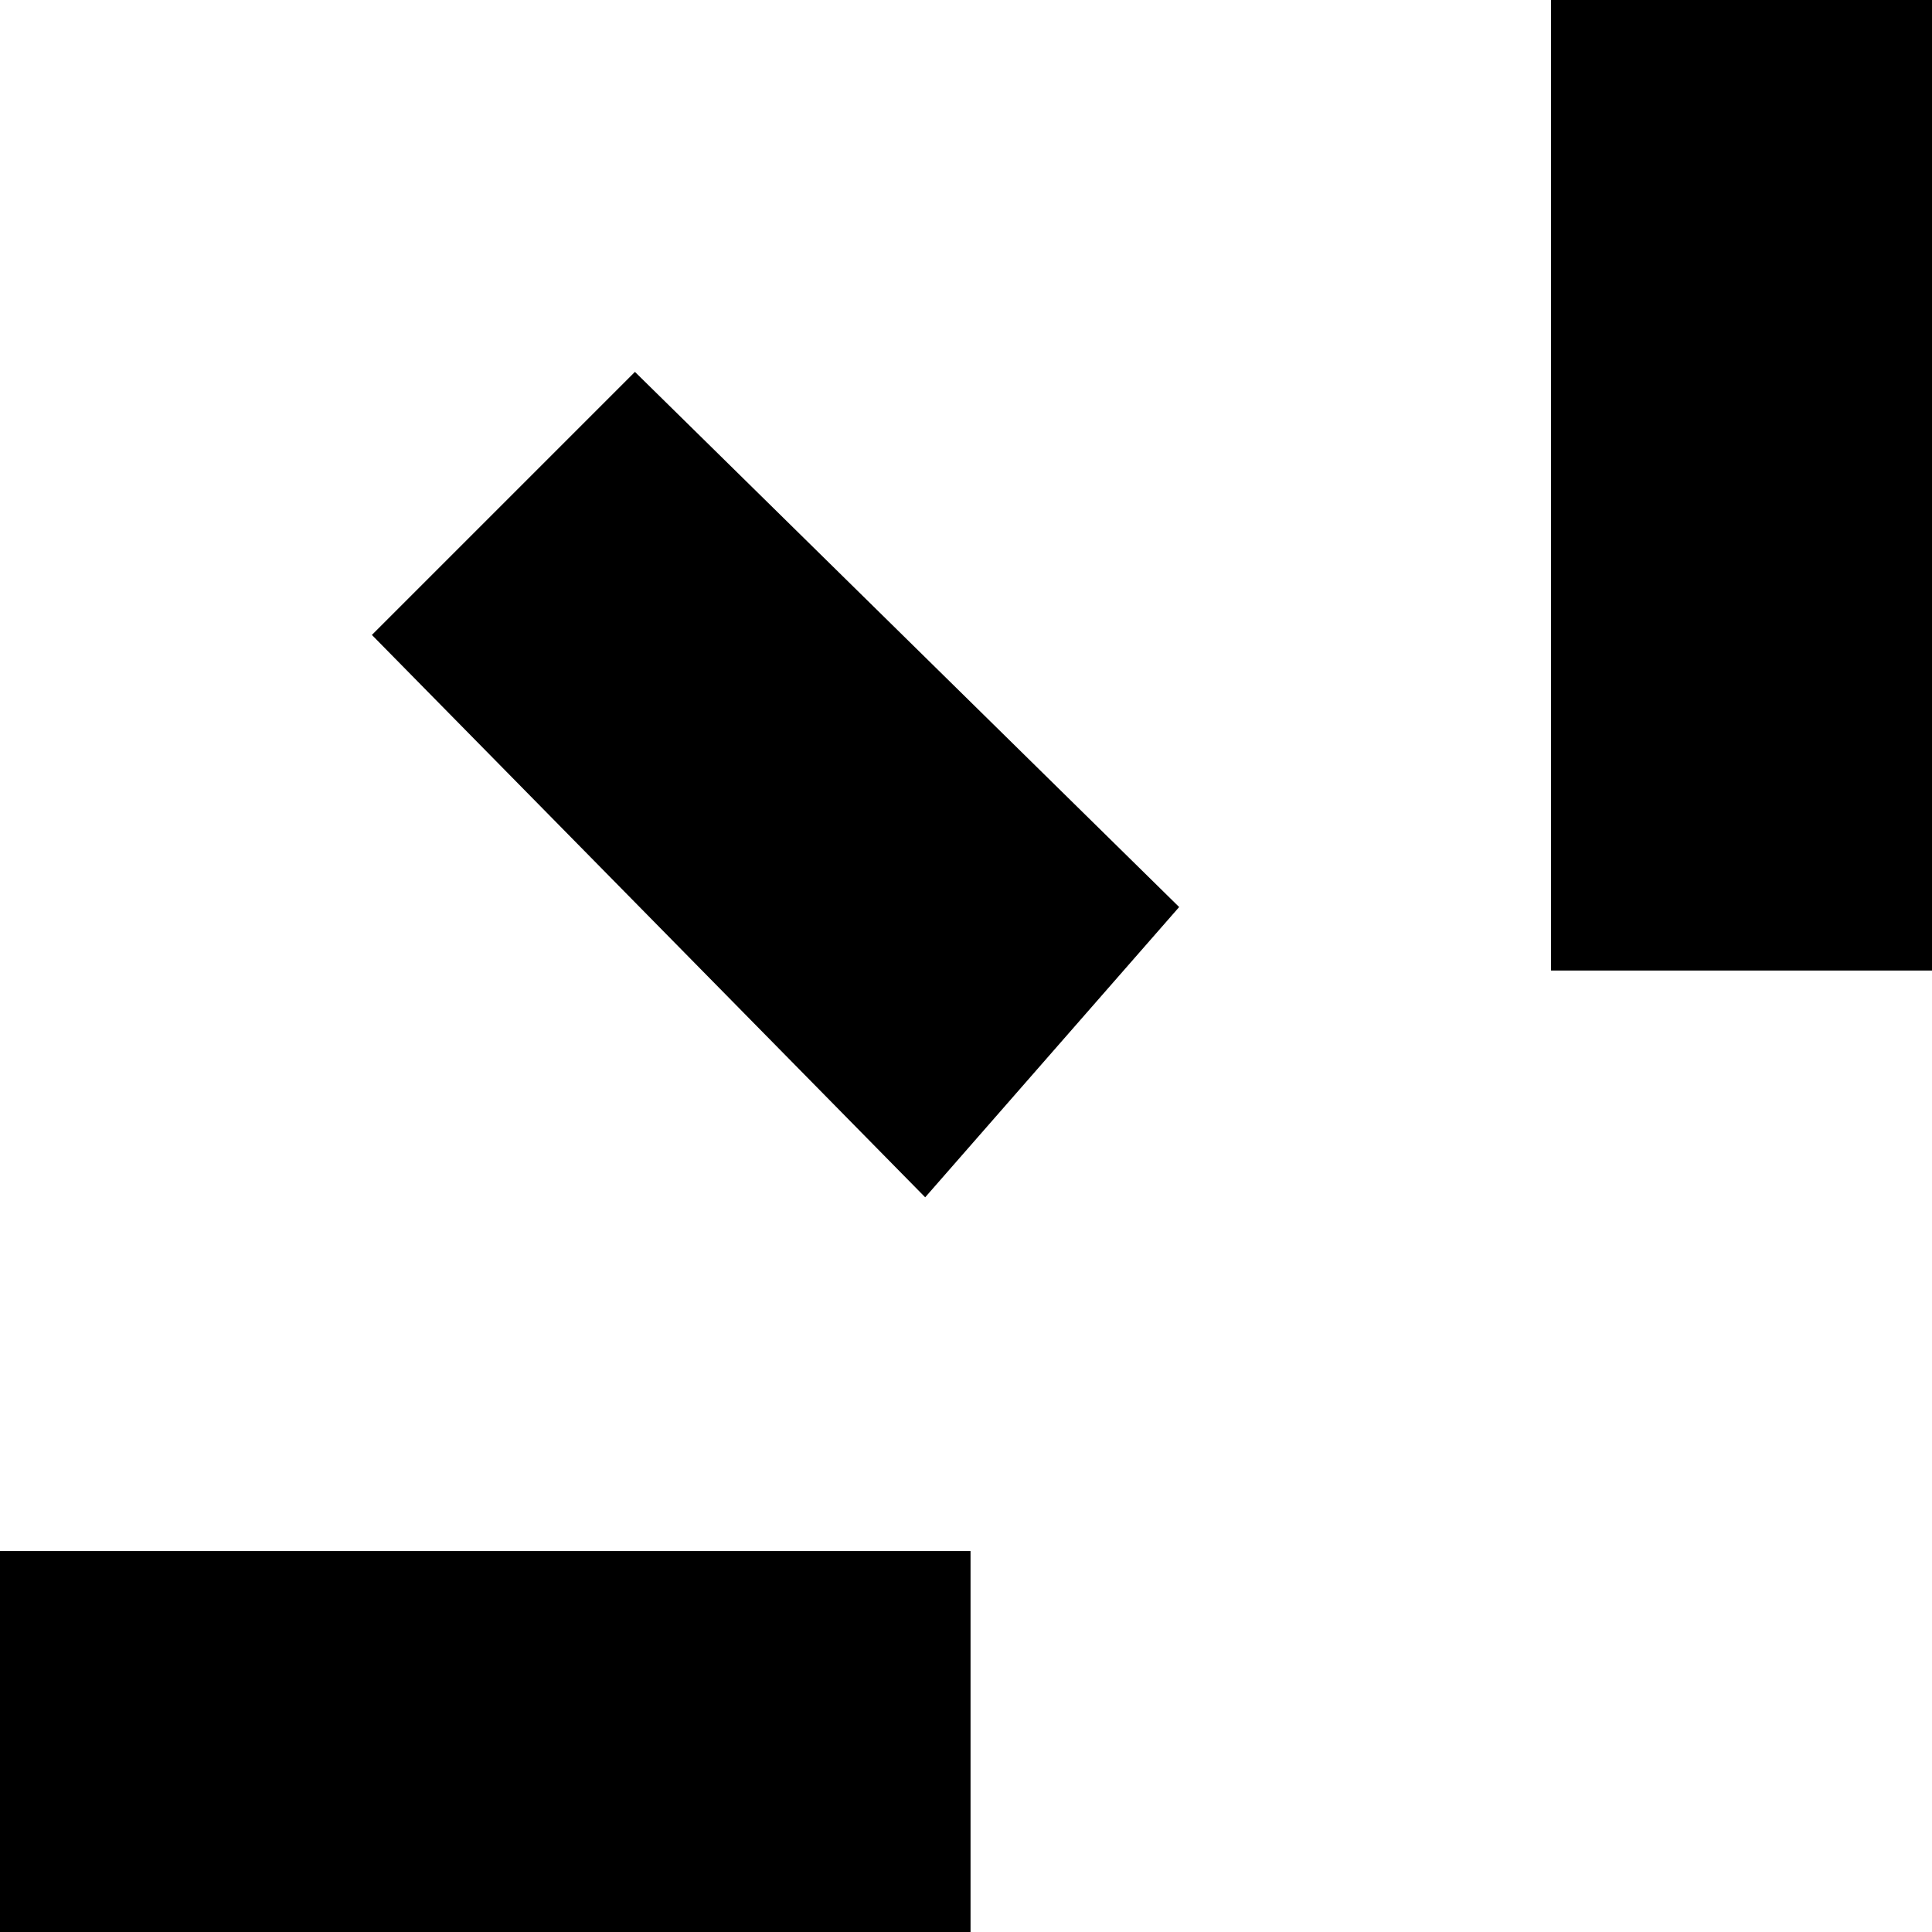 <svg xmlns="http://www.w3.org/2000/svg" viewBox="64 171 213 213">
      <g transform="scale(1 -1) translate(0 -555)">
        <path d="M235 384H277V277H235ZM105 314 134 343 194 284 166 252ZM171 171H64V213H171Z" />
      </g>
    </svg>